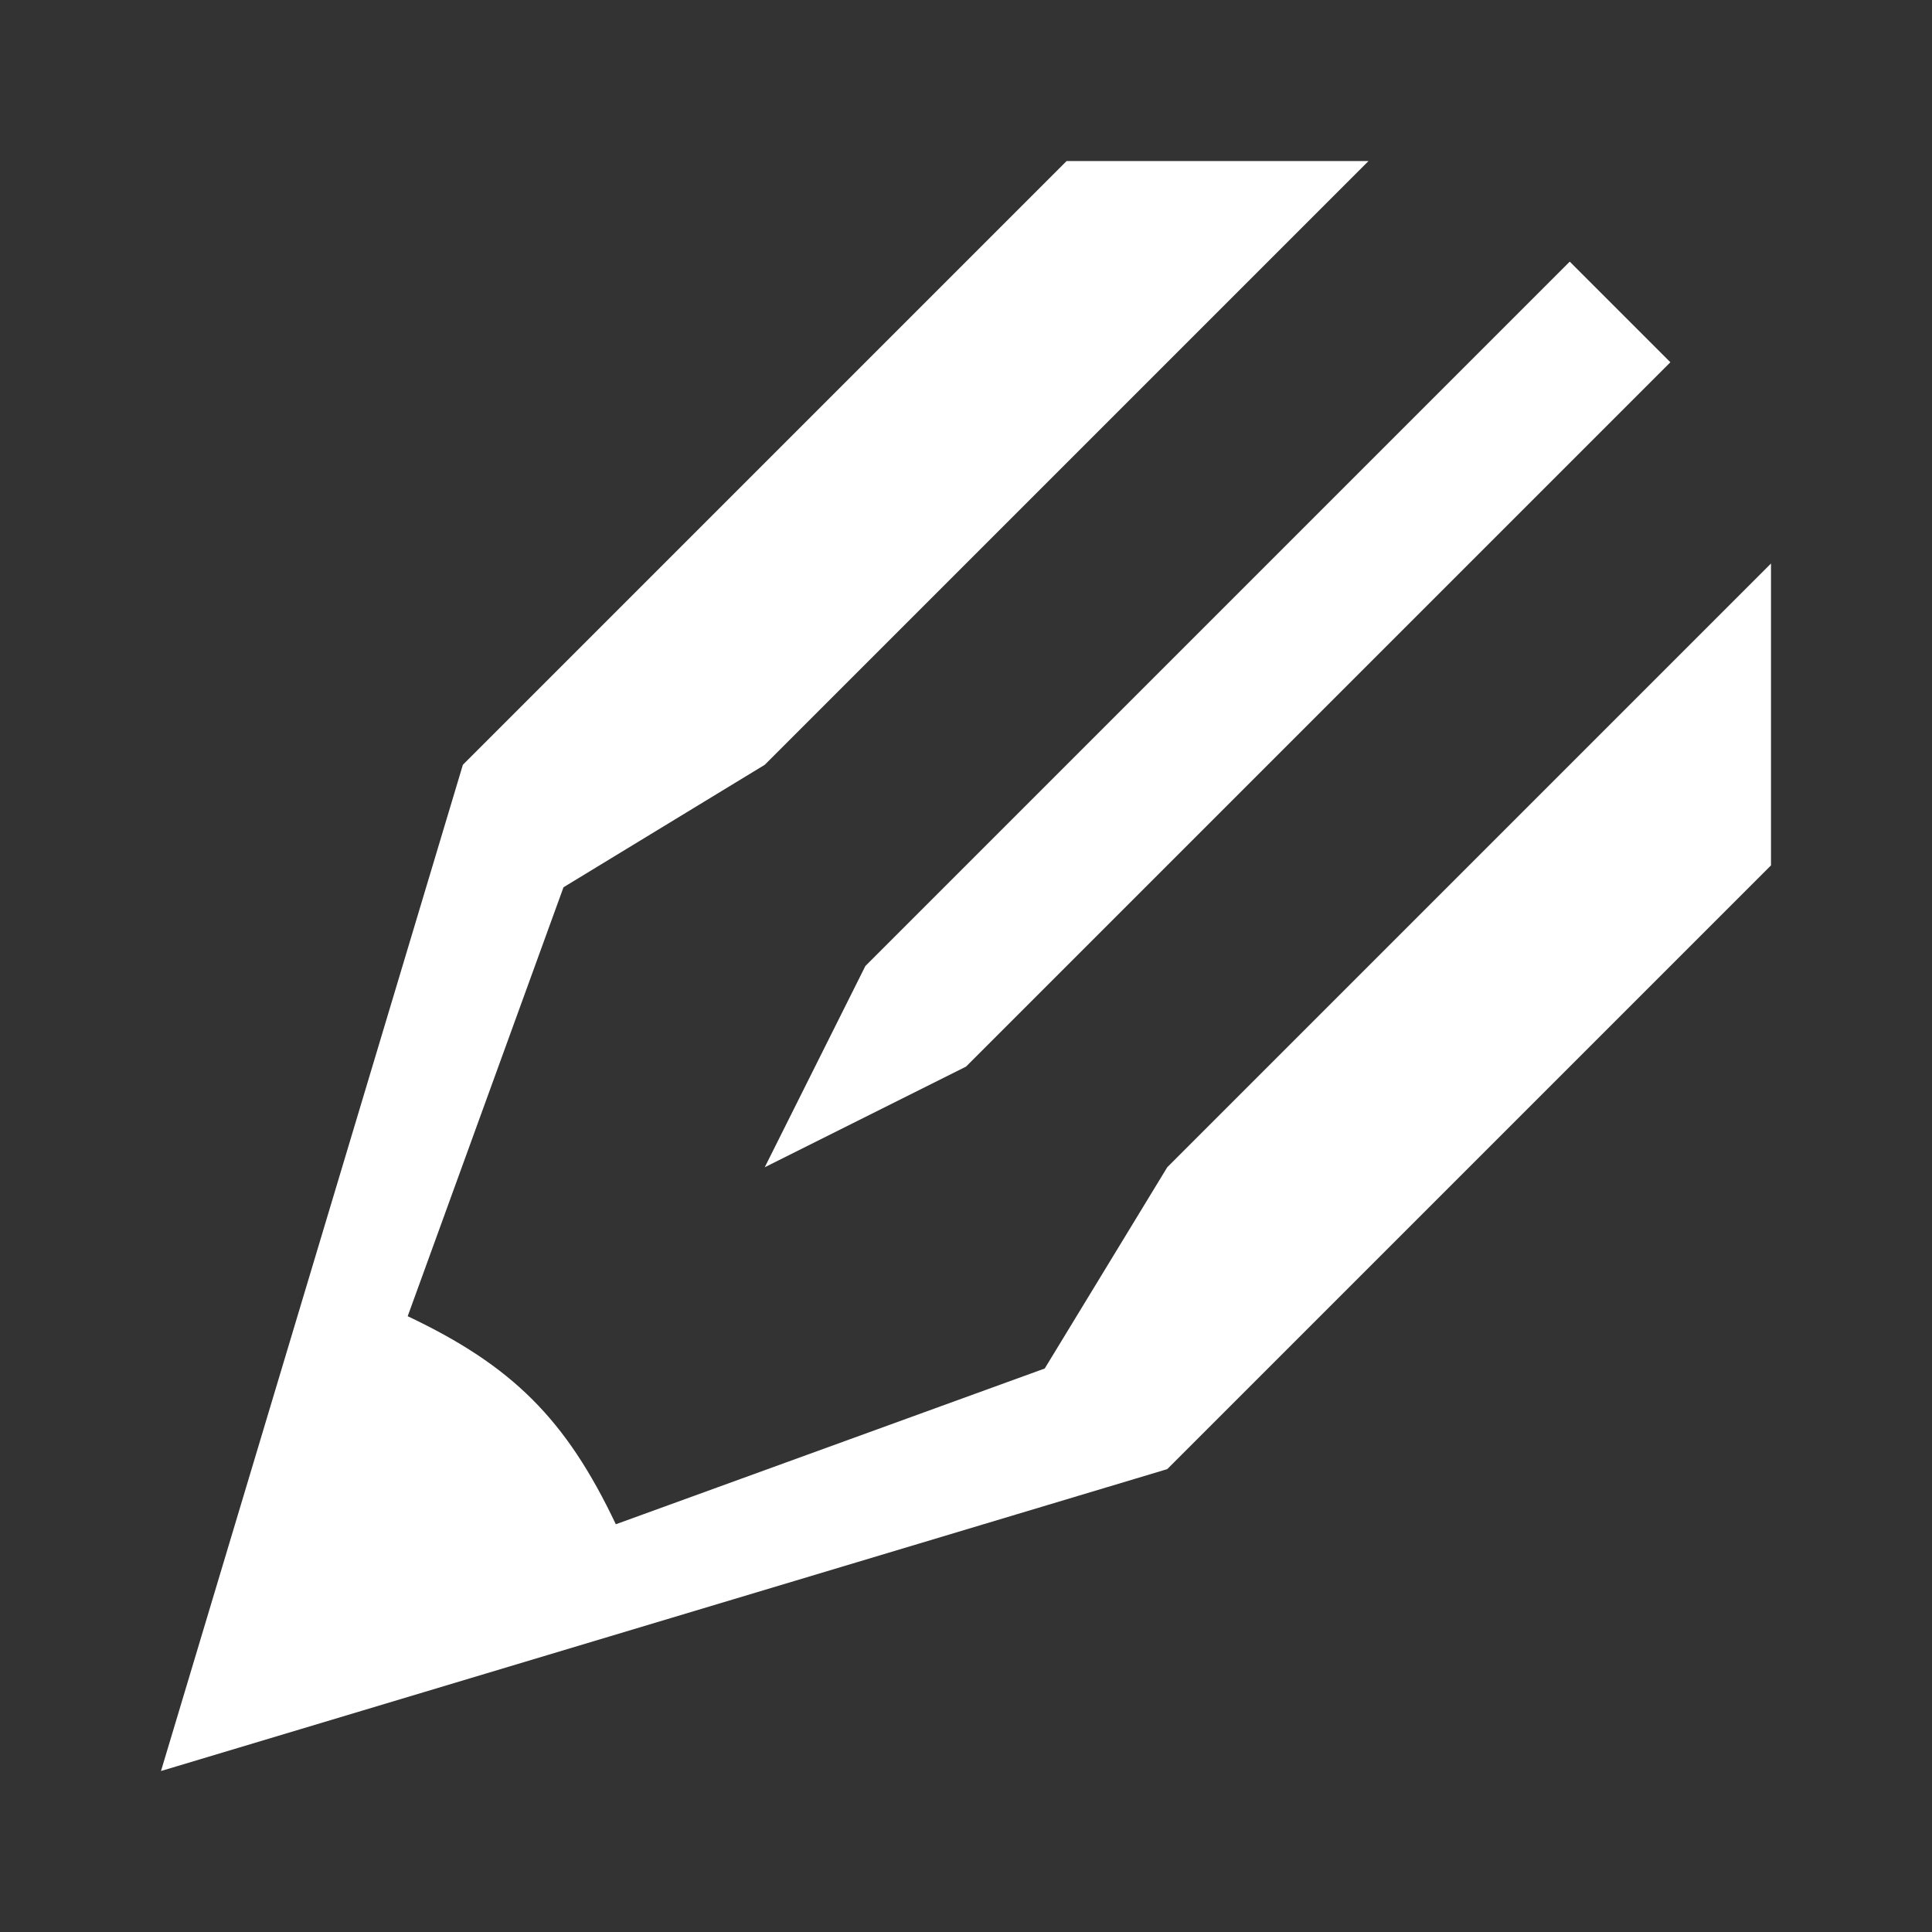 <?xml version="1.0" encoding="utf-8"?>
<!DOCTYPE svg PUBLIC "-//W3C//DTD SVG 1.1//EN" "http://www.w3.org/Graphics/SVG/1.1/DTD/svg11.dtd">
<svg version="1.1" id="iEdit" xmlns="http://www.w3.org/2000/svg" xmlns:xlink="http://www.w3.org/1999/xlink" x="0px" y="0px" width="100%" height="100%" viewBox="0 0 48 48" preserveAspectRatio="xMidYMid meet">
<rect x="0" y="0" width="48" height="48" fill="#333333" stroke="none"/>
<path id="draw" fill="#ffffff" d="M19,29l5-2.5L41.5,9l-2.5-2.5L21.5,24L19,29z M15.3,37.87
	c-1.235-2.604-2.565-3.935-5.171-5.169L14,22.044l5-3.043l15-15h-7.5l-15,15L4,44l25-7.5
	l15-15v-7.5L29,29l-3.044,5L15.3,37.87z"/>
</svg>